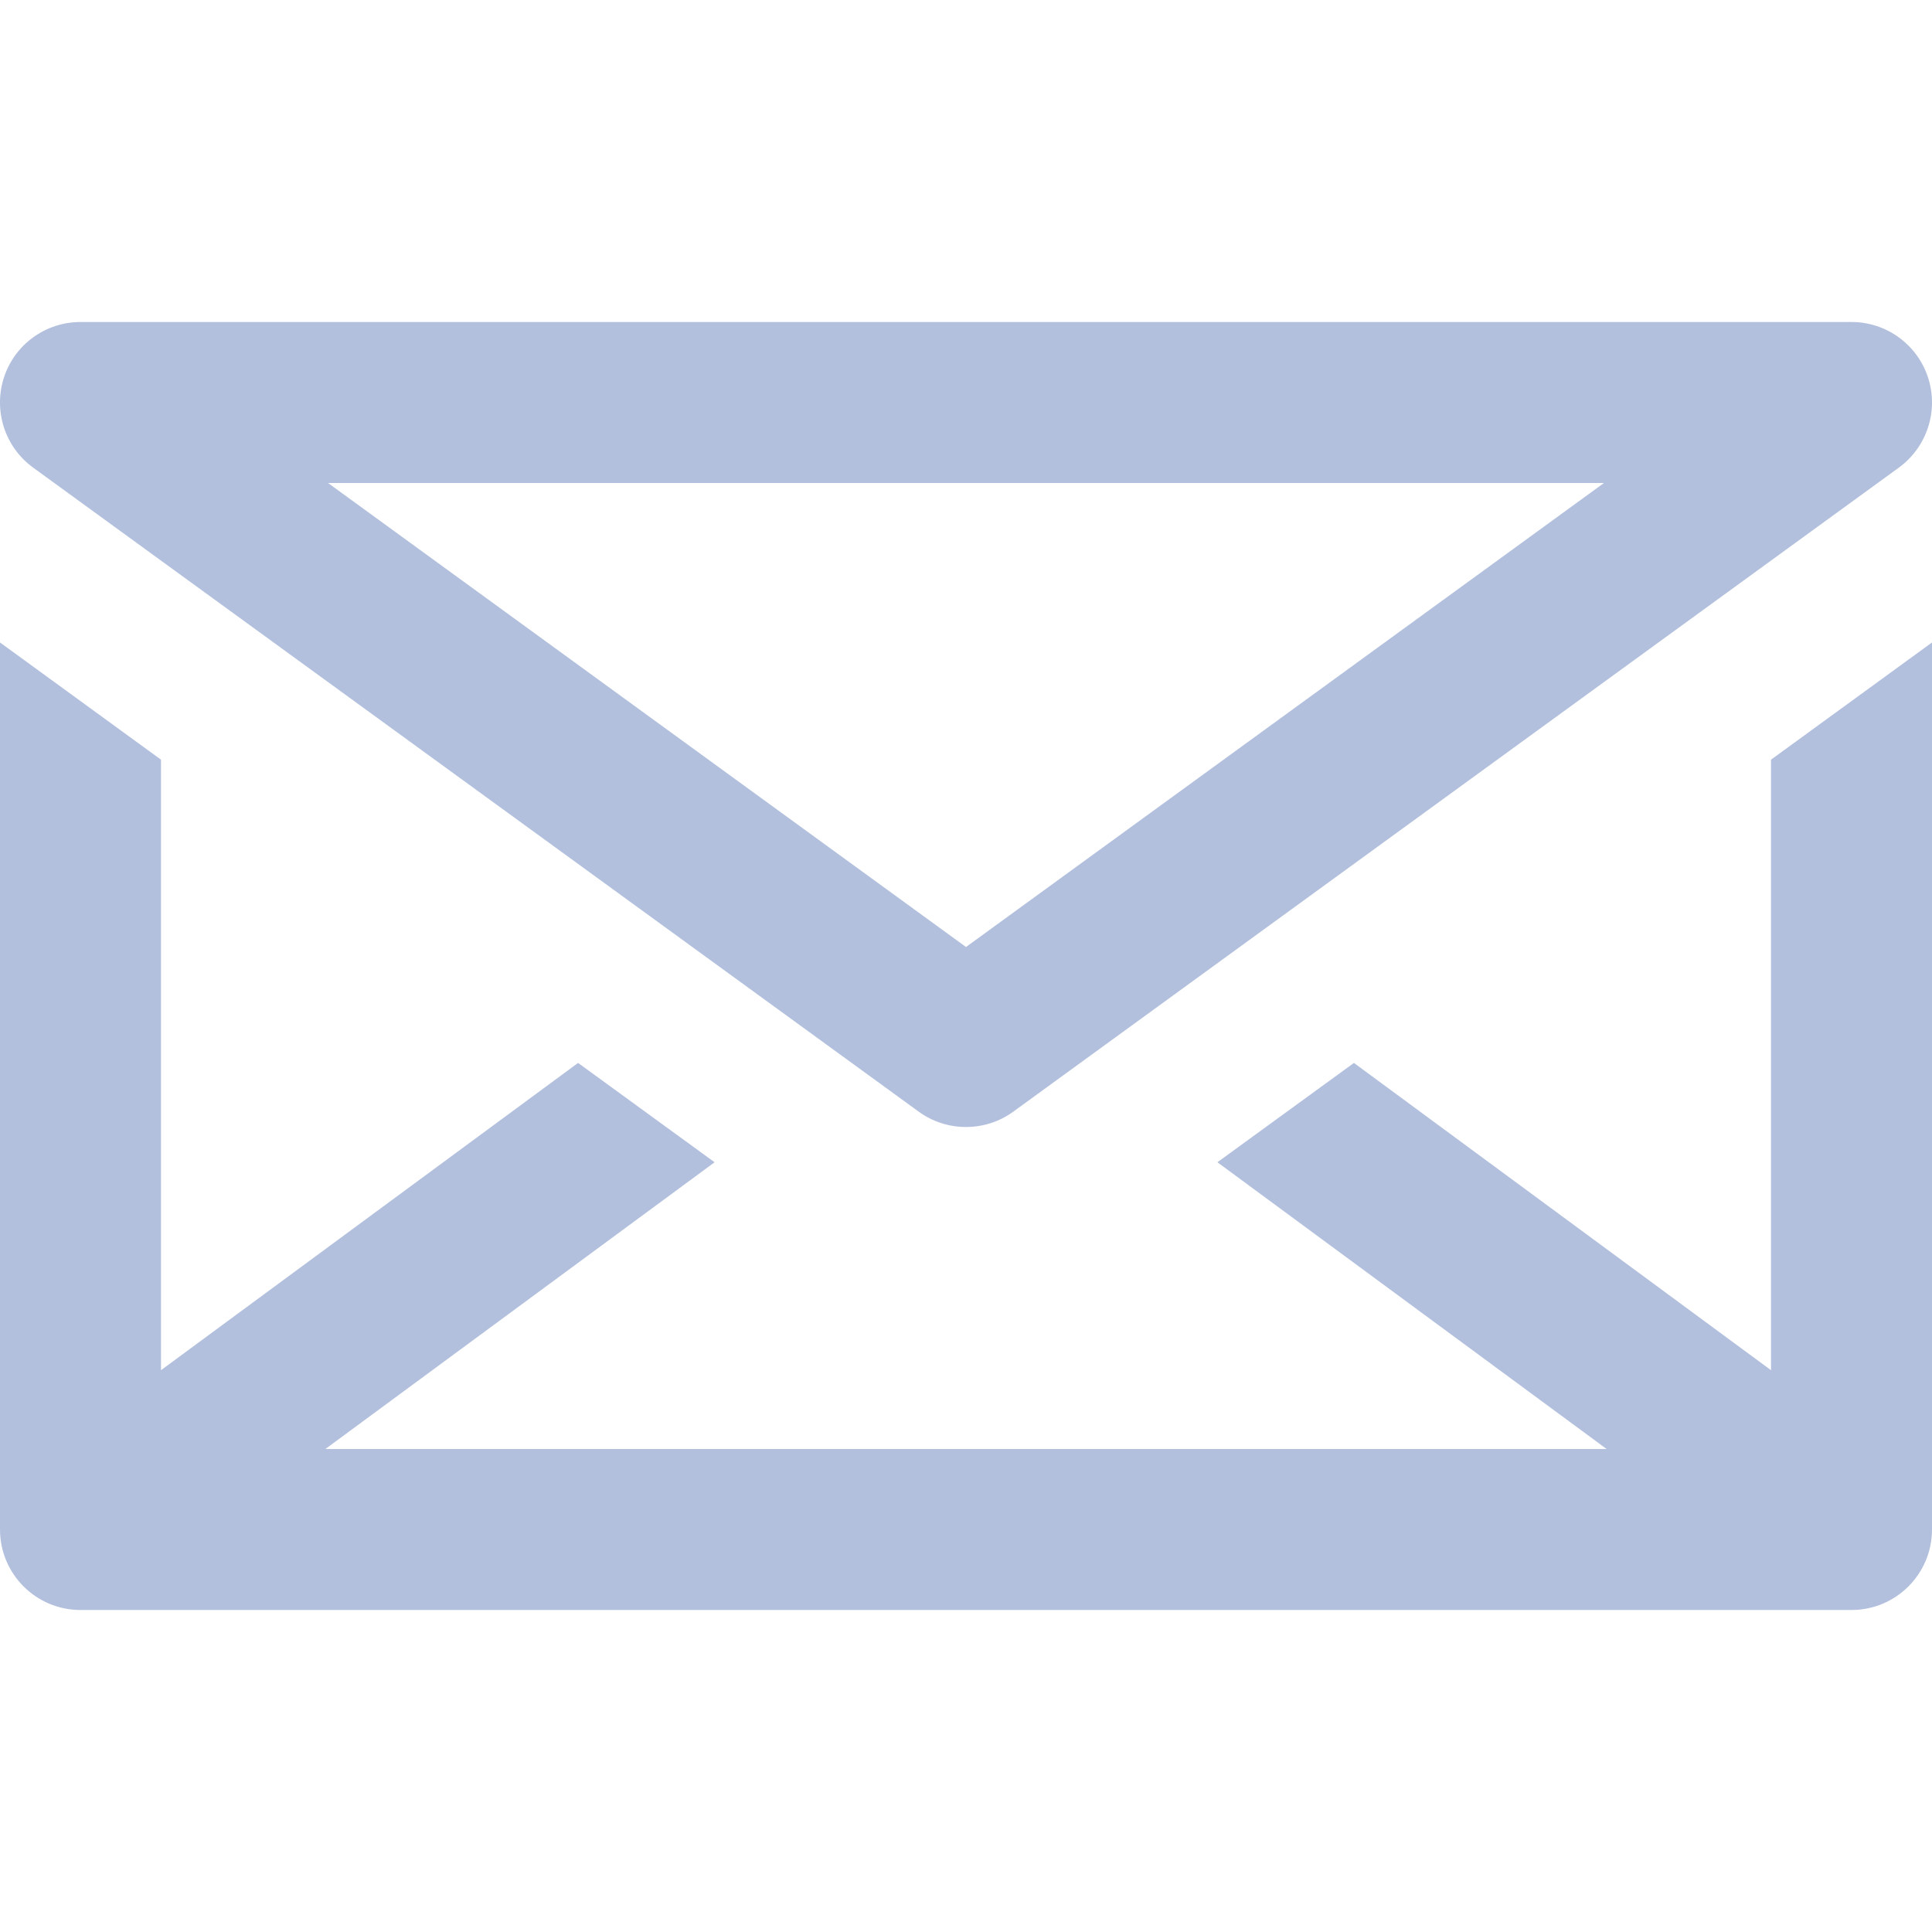 <?xml version="1.0" encoding="UTF-8"?>
<svg width="24px" height="24px" viewBox="0 0 24 24" version="1.1" xmlns="http://www.w3.org/2000/svg" xmlns:xlink="http://www.w3.org/1999/xlink">
    <!-- Generator: Sketch 52 (66869) - http://www.bohemiancoding.com/sketch -->
    <title>Icons/icn-mail</title>
    <desc>Created with Sketch.</desc>
    <g id="Icons/icn-mail" stroke="none" stroke-width="1" fill="none" fill-rule="evenodd">
        <path d="M4.075,6 L12,11.764 L19.925,6 L4.075,6 Z M12,14 C11.794,14 11.587,13.937 11.412,13.809 L0.412,5.809 C0.061,5.554 -0.085,5.103 0.049,4.69 C0.182,4.279 0.566,4 1,4 L23,4 C23.433,4 23.817,4.279 23.951,4.69 C24.085,5.103 23.938,5.554 23.588,5.809 L12.588,13.809 C12.413,13.937 12.206,14 12,14 Z M22,9.437 L24,7.981 L24,19 C24,19.552 23.553,20 23,20 L1,20 C0.447,20 0,19.552 0,19 L0,7.981 L2,9.437 L2,17.021 L7.181,13.204 L8.877,14.438 L4.042,18 L19.958,18 L15.123,14.438 L16.819,13.204 L22,17.021 L22,9.437 Z" id="Combined-Shape" fill="#B2C0DE"></path>
    </g>
</svg>